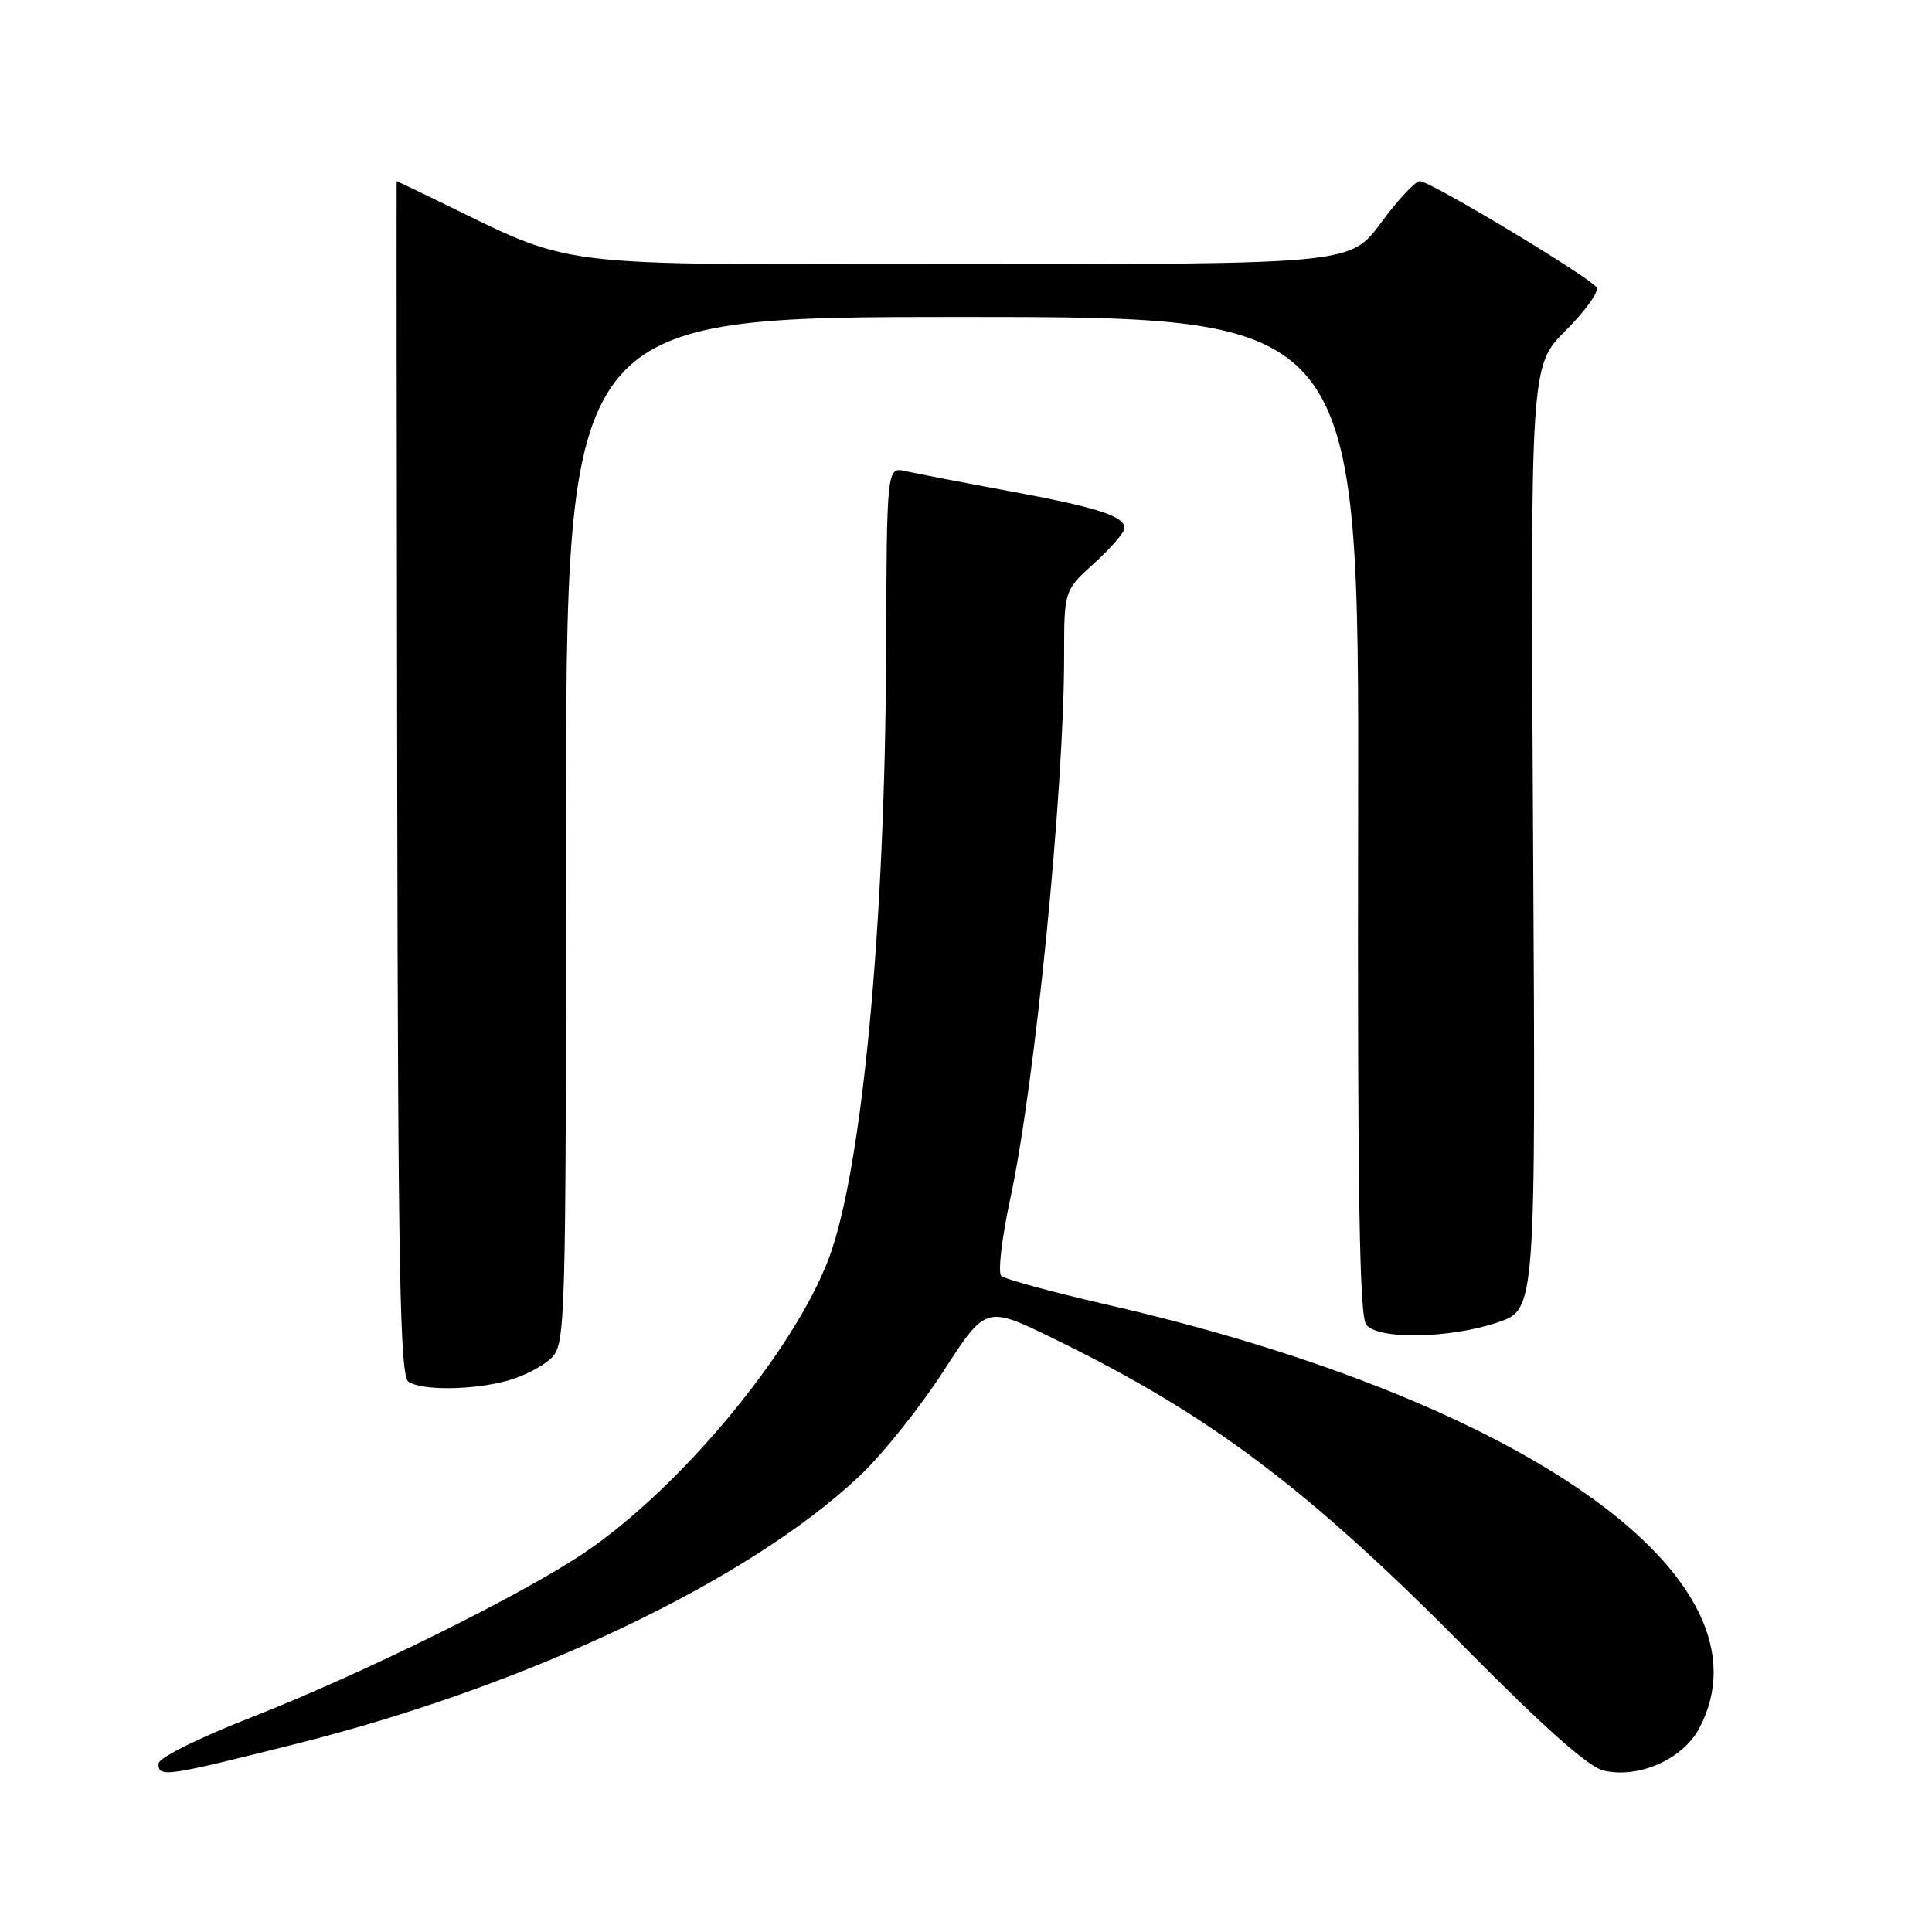 <?xml version="1.0" encoding="UTF-8" standalone="no"?>
<!DOCTYPE svg PUBLIC "-//W3C//DTD SVG 1.1//EN" "http://www.w3.org/Graphics/SVG/1.1/DTD/svg11.dtd" >
<svg xmlns="http://www.w3.org/2000/svg" xmlns:xlink="http://www.w3.org/1999/xlink" version="1.1" viewBox="0 0 256 256">
 <g >
 <path fill="currentColor"
d=" M 39.36 231.04 C 69.96 223.34 99.00 209.55 113.78 195.69 C 116.83 192.84 121.86 186.56 124.97 181.75 C 130.63 172.99 130.63 172.99 139.56 177.35 C 160.32 187.46 173.34 197.26 194.49 218.69 C 204.52 228.84 210.47 234.12 212.44 234.60 C 217.07 235.72 222.96 233.14 225.15 229.02 C 235.61 209.34 202.41 185.62 146.50 172.83 C 139.35 171.19 133.13 169.49 132.67 169.05 C 132.21 168.60 132.75 164.02 133.86 158.87 C 137.14 143.70 141.00 104.78 141.00 86.97 C 141.00 78.23 141.00 78.23 145.00 74.62 C 147.20 72.63 149.00 70.54 149.00 69.98 C 149.00 68.38 145.37 67.22 133.50 65.03 C 127.45 63.91 121.38 62.74 120.00 62.43 C 117.50 61.86 117.50 61.86 117.41 86.68 C 117.29 122.63 114.23 154.96 109.85 166.67 C 105.23 179.02 90.13 197.21 77.38 205.78 C 68.97 211.44 47.97 221.81 33.25 227.58 C 26.24 230.32 21.00 232.94 21.00 233.69 C 21.00 235.56 21.85 235.44 39.36 231.04 Z  M 67.31 182.93 C 69.41 182.35 72.00 181.00 73.06 179.94 C 74.94 178.06 75.00 175.91 75.00 110.00 C 75.00 42.00 75.00 42.00 127.54 42.00 C 180.08 42.00 180.08 42.00 179.96 108.05 C 179.87 158.22 180.13 174.45 181.04 175.55 C 182.70 177.55 192.18 177.36 198.50 175.21 C 203.50 173.50 203.50 173.50 203.14 110.99 C 202.78 48.48 202.78 48.48 207.48 43.78 C 210.06 41.20 211.90 38.64 211.56 38.09 C 210.74 36.77 189.52 24.00 188.14 24.00 C 187.55 24.00 185.23 26.47 183.00 29.50 C 178.94 35.00 178.94 35.00 127.59 35.00 C 70.97 35.00 76.96 35.76 56.88 26.06 C 54.54 24.93 52.60 24.00 52.56 24.00 C 52.53 24.00 52.56 59.60 52.63 103.12 C 52.74 168.83 53.00 182.38 54.13 183.10 C 56.01 184.29 62.72 184.21 67.31 182.93 Z "/>
</g>
</svg>